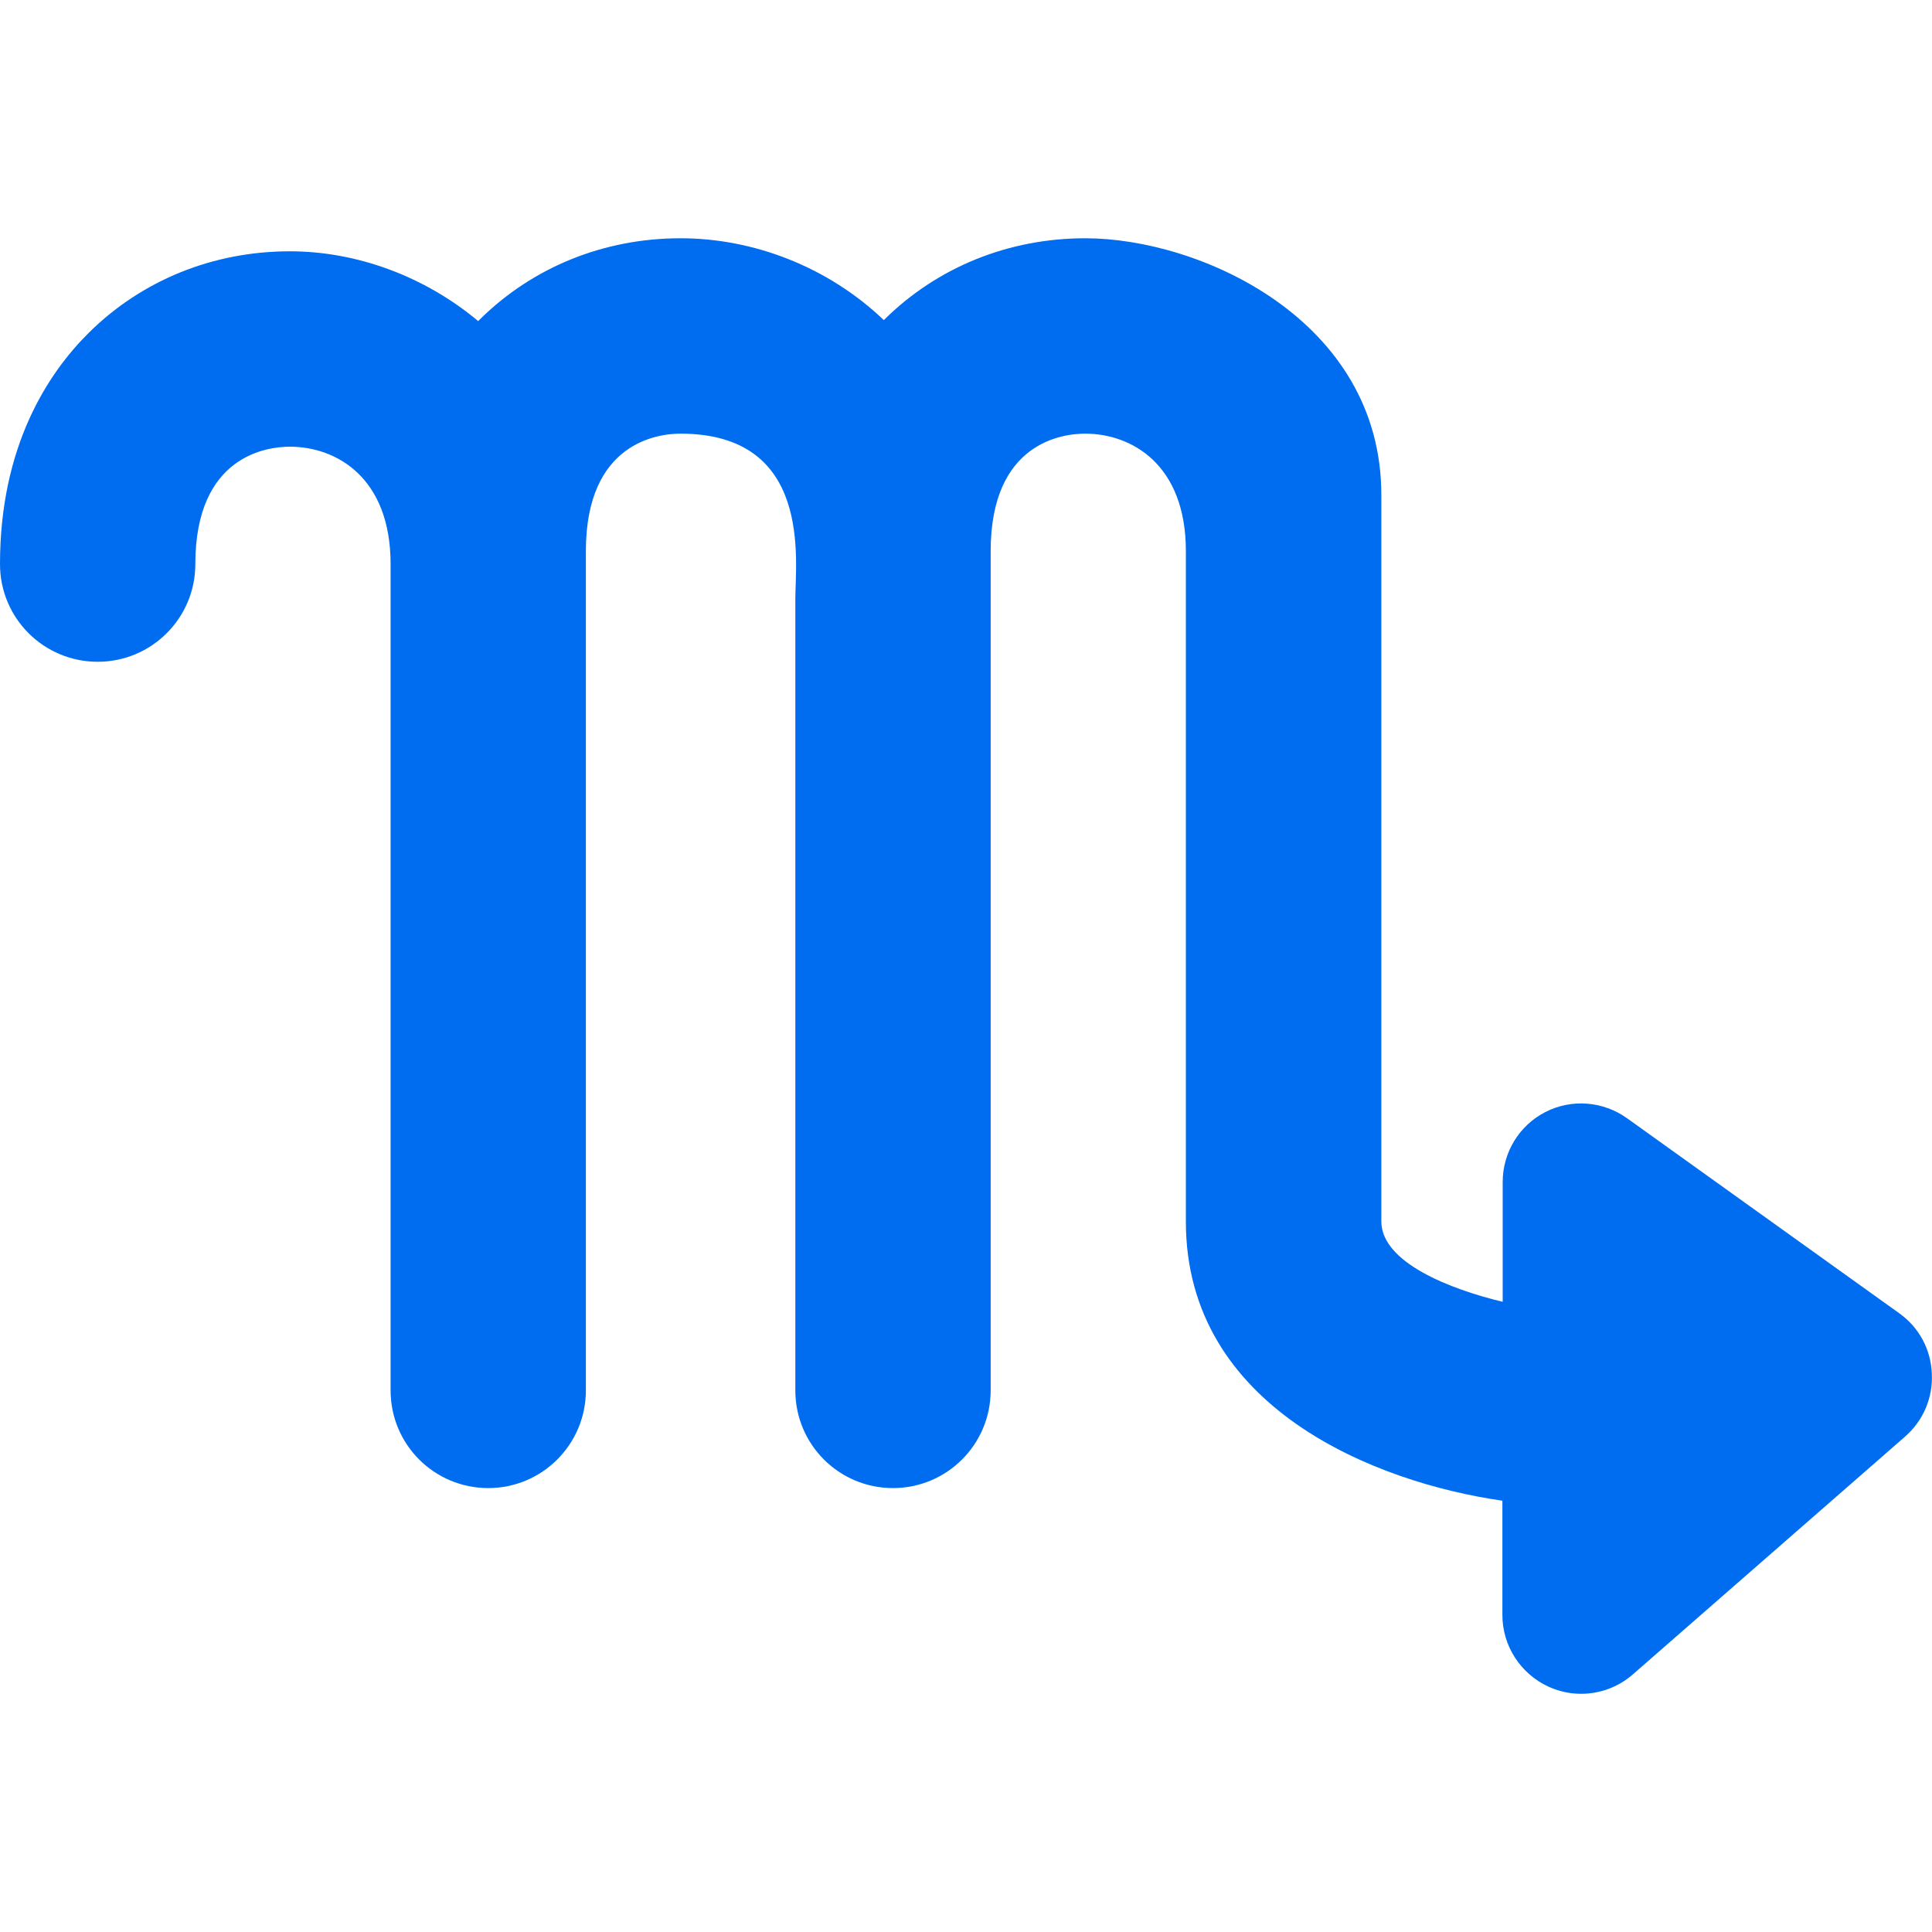 <?xml version="1.0" encoding="iso-8859-1"?>
<!-- Generator: Adobe Illustrator 16.0.0, SVG Export Plug-In . SVG Version: 6.00 Build 0)  -->
<!DOCTYPE svg PUBLIC "-//W3C//DTD SVG 1.1//EN" "http://www.w3.org/Graphics/SVG/1.1/DTD/svg11.dtd">
<svg xmlns="http://www.w3.org/2000/svg" xmlns:xlink="http://www.w3.org/1999/xlink" version="1.1" id="Capa_1" x="0px" y="0px" width="512px" height="512px" viewBox="0 0 31.997 31.997" style="enable-background:new 0 0 31.997 31.997;" xml:space="preserve">
<g>
	<path d="M31.455,21.75l-4.507-3.229c-0.399-0.286-0.921-0.326-1.354-0.104c-0.435,0.223-0.707,0.67-0.707,1.159v1.984   c-0.863-0.207-2.01-0.649-2.01-1.333V8.198c0-2.904-3.006-4.252-4.902-4.252c-1.271,0-2.454,0.479-3.333,1.351   c-0.001,0.001-0.003,0.003-0.005,0.004c-0.931-0.889-2.167-1.355-3.367-1.355c-1.269,0-2.452,0.479-3.33,1.351   C7.933,5.302,7.927,5.312,7.92,5.318C7.022,4.568,5.9,4.162,4.8,4.162c-1.27,0-2.453,0.479-3.331,1.351   C0.799,6.177,0,7.383,0,9.343c0,0.895,0.724,1.617,1.618,1.617s1.617-0.724,1.617-1.617c0-1.806,1.198-1.945,1.565-1.945   c0.77,0,1.669,0.509,1.669,1.945v13.685c0,0.895,0.723,1.617,1.617,1.617s1.617-0.725,1.617-1.617v-13.9   c0-1.806,1.199-1.946,1.566-1.946c2.192,0,1.903,2.105,1.903,2.734c0,0.629,0,13.112,0,13.112c0,0.895,0.724,1.617,1.617,1.617   c0.895,0,1.618-0.725,1.618-1.617v-13.9c0-1.806,1.196-1.946,1.565-1.946c0.77,0,1.668,0.51,1.668,1.946v11.104   c0,3.082,3.139,4.321,5.242,4.622v1.893c0,0.512,0.301,0.975,0.766,1.188c0.174,0.078,0.354,0.117,0.537,0.117   c0.311,0,0.615-0.11,0.857-0.321l4.507-3.937c0.302-0.262,0.466-0.646,0.445-1.045C31.979,22.346,31.779,21.981,31.455,21.75z" fill="#006DF0"/>
</g>
<g>
</g>
<g>
</g>
<g>
</g>
<g>
</g>
<g>
</g>
<g>
</g>
<g>
</g>
<g>
</g>
<g>
</g>
<g>
</g>
<g>
</g>
<g>
</g>
<g>
</g>
<g>
</g>
<g>
</g>
</svg>
